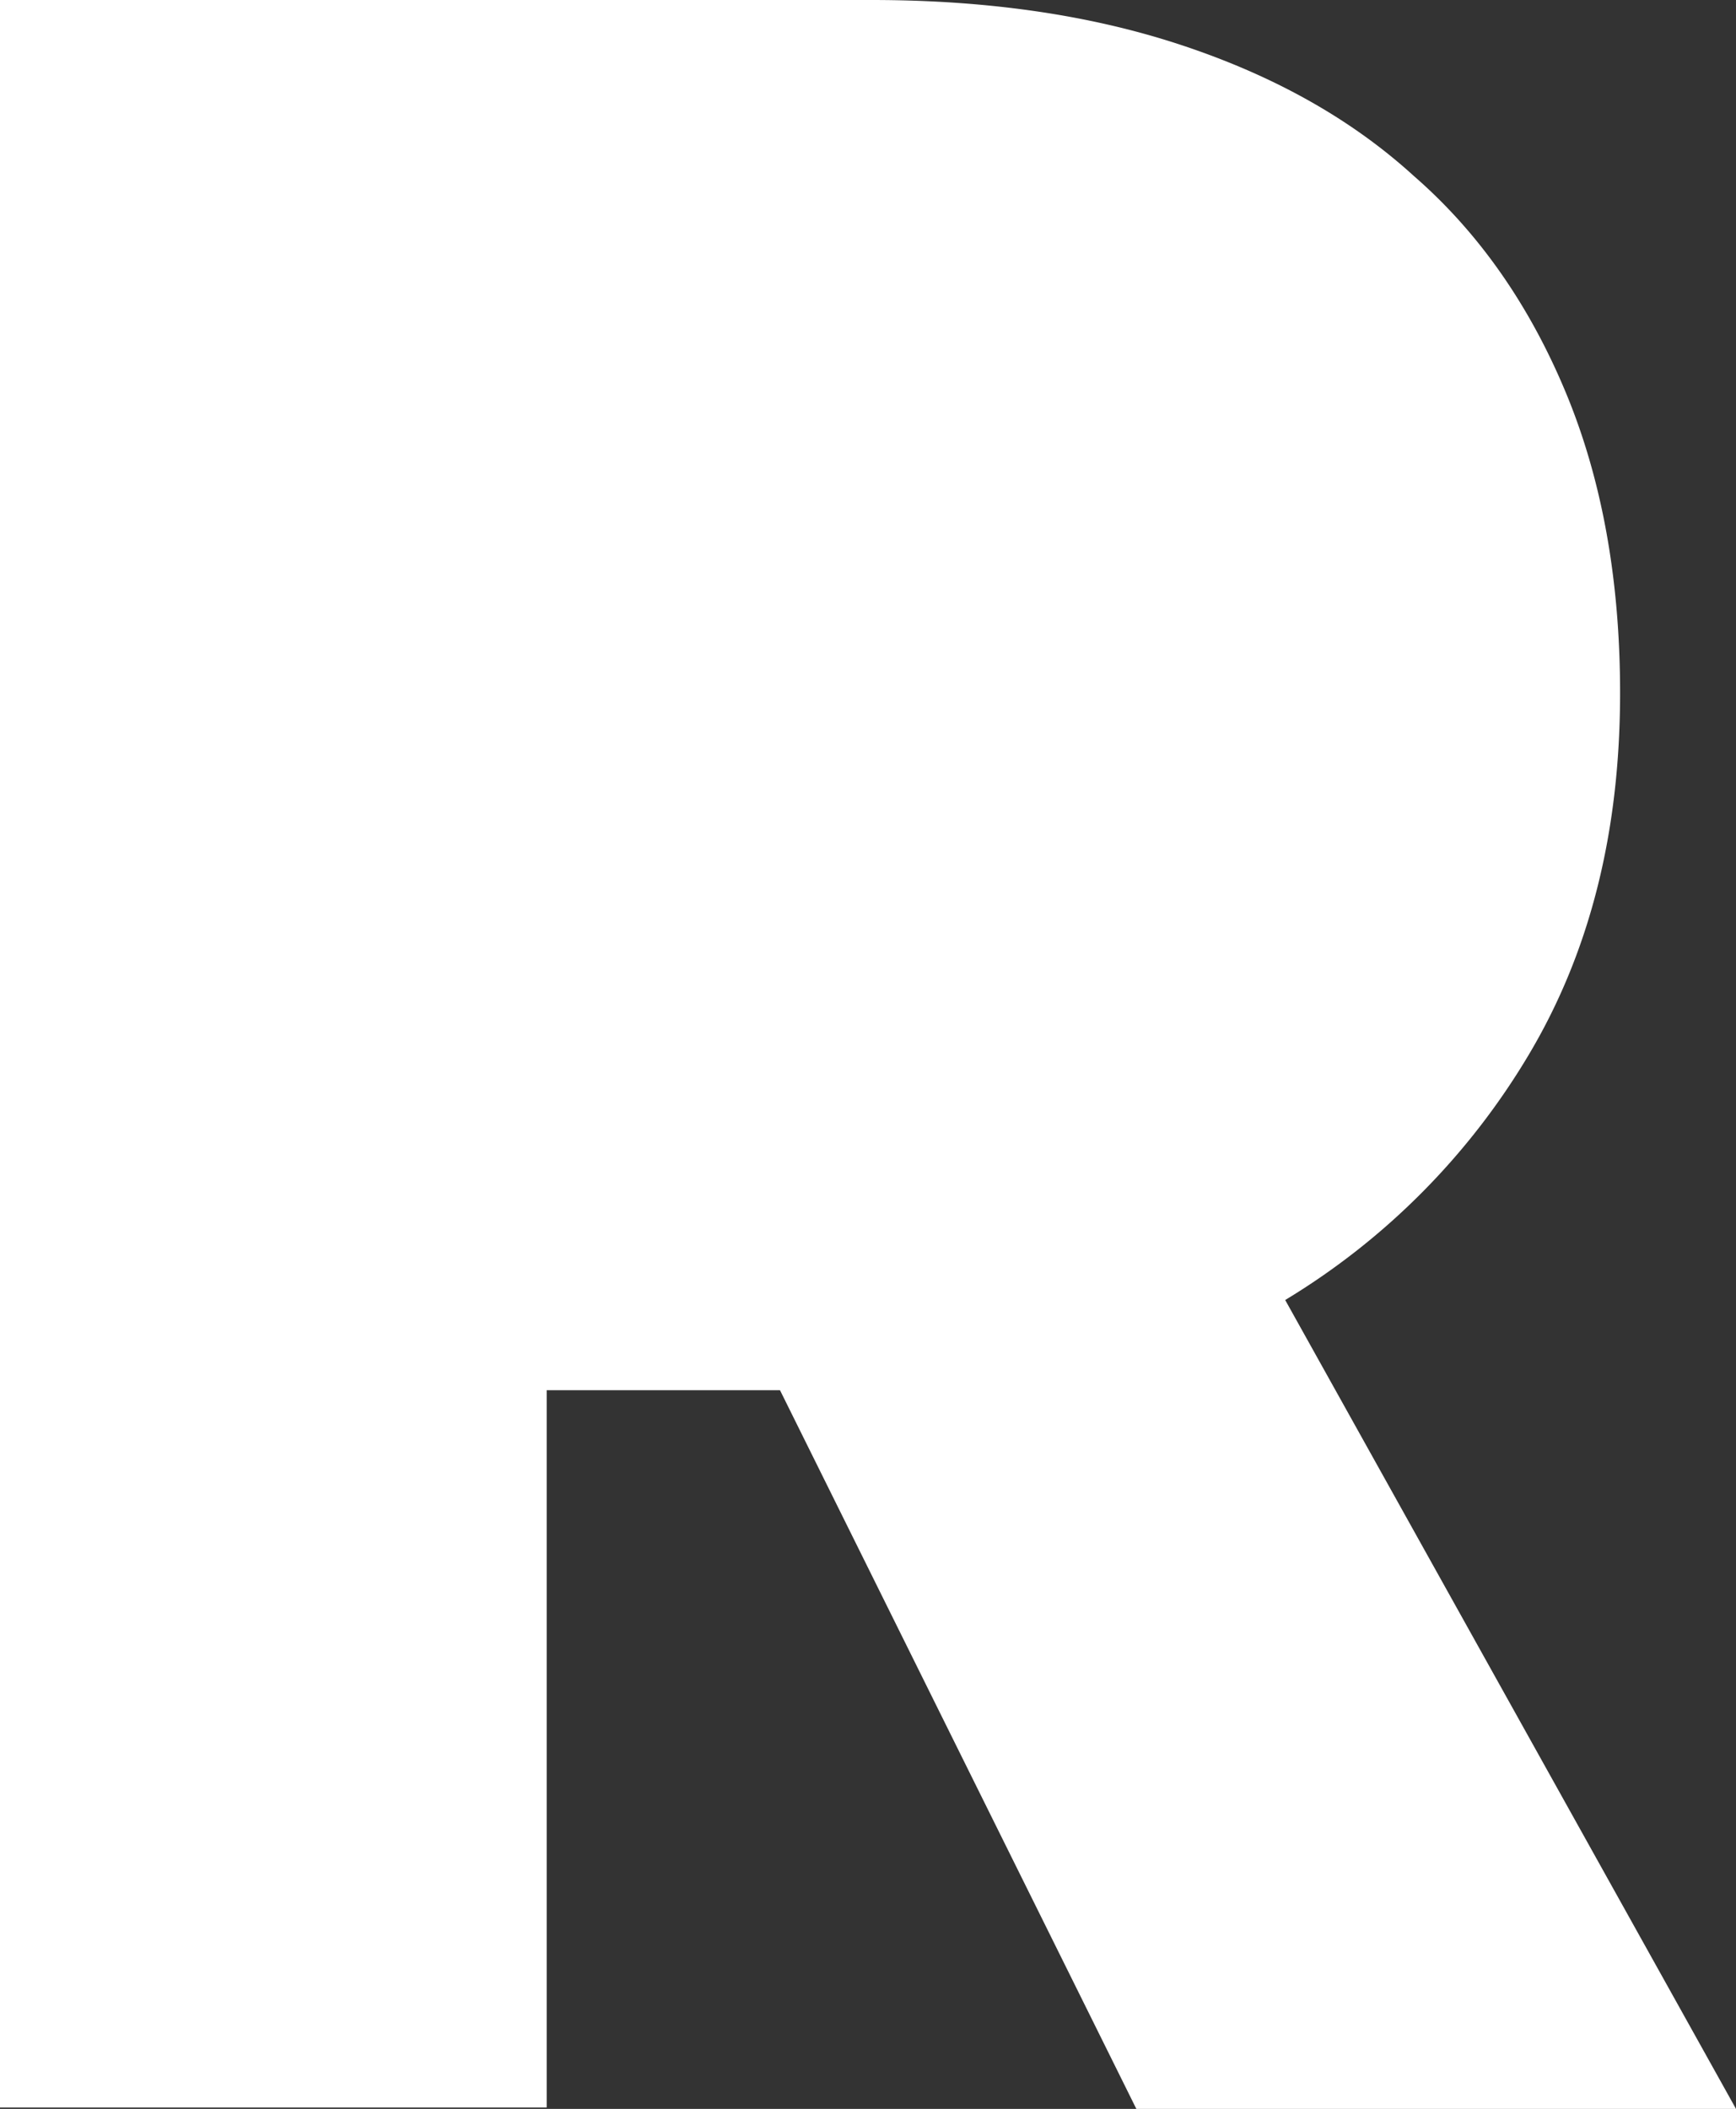 <svg id="Gruppe_83" data-name="Gruppe 83" xmlns="http://www.w3.org/2000/svg" width="304.528" height="369.803" viewBox="0 0 304.528 369.803">
  <rect x="0" y="0" width="304.528" height="369.803" fill="#333333" stroke="none"/>
  <path id="Pfad_36" data-name="Pfad 36" d="M0,0H152.892c19.833,0,37.909,2.511,53.977,7.783s29.875,12.8,41.173,23.1c11.548,10.042,20.335,22.846,26.612,37.909s9.54,32.637,9.54,52.721c0,24.352-5.272,45.441-16.067,63.517a124.737,124.737,0,0,1-42.679,42.93L304.529,369.8H199.337L136.825,243.774H95.9V369.552H0Z" fill="#fff"/>
</svg>

